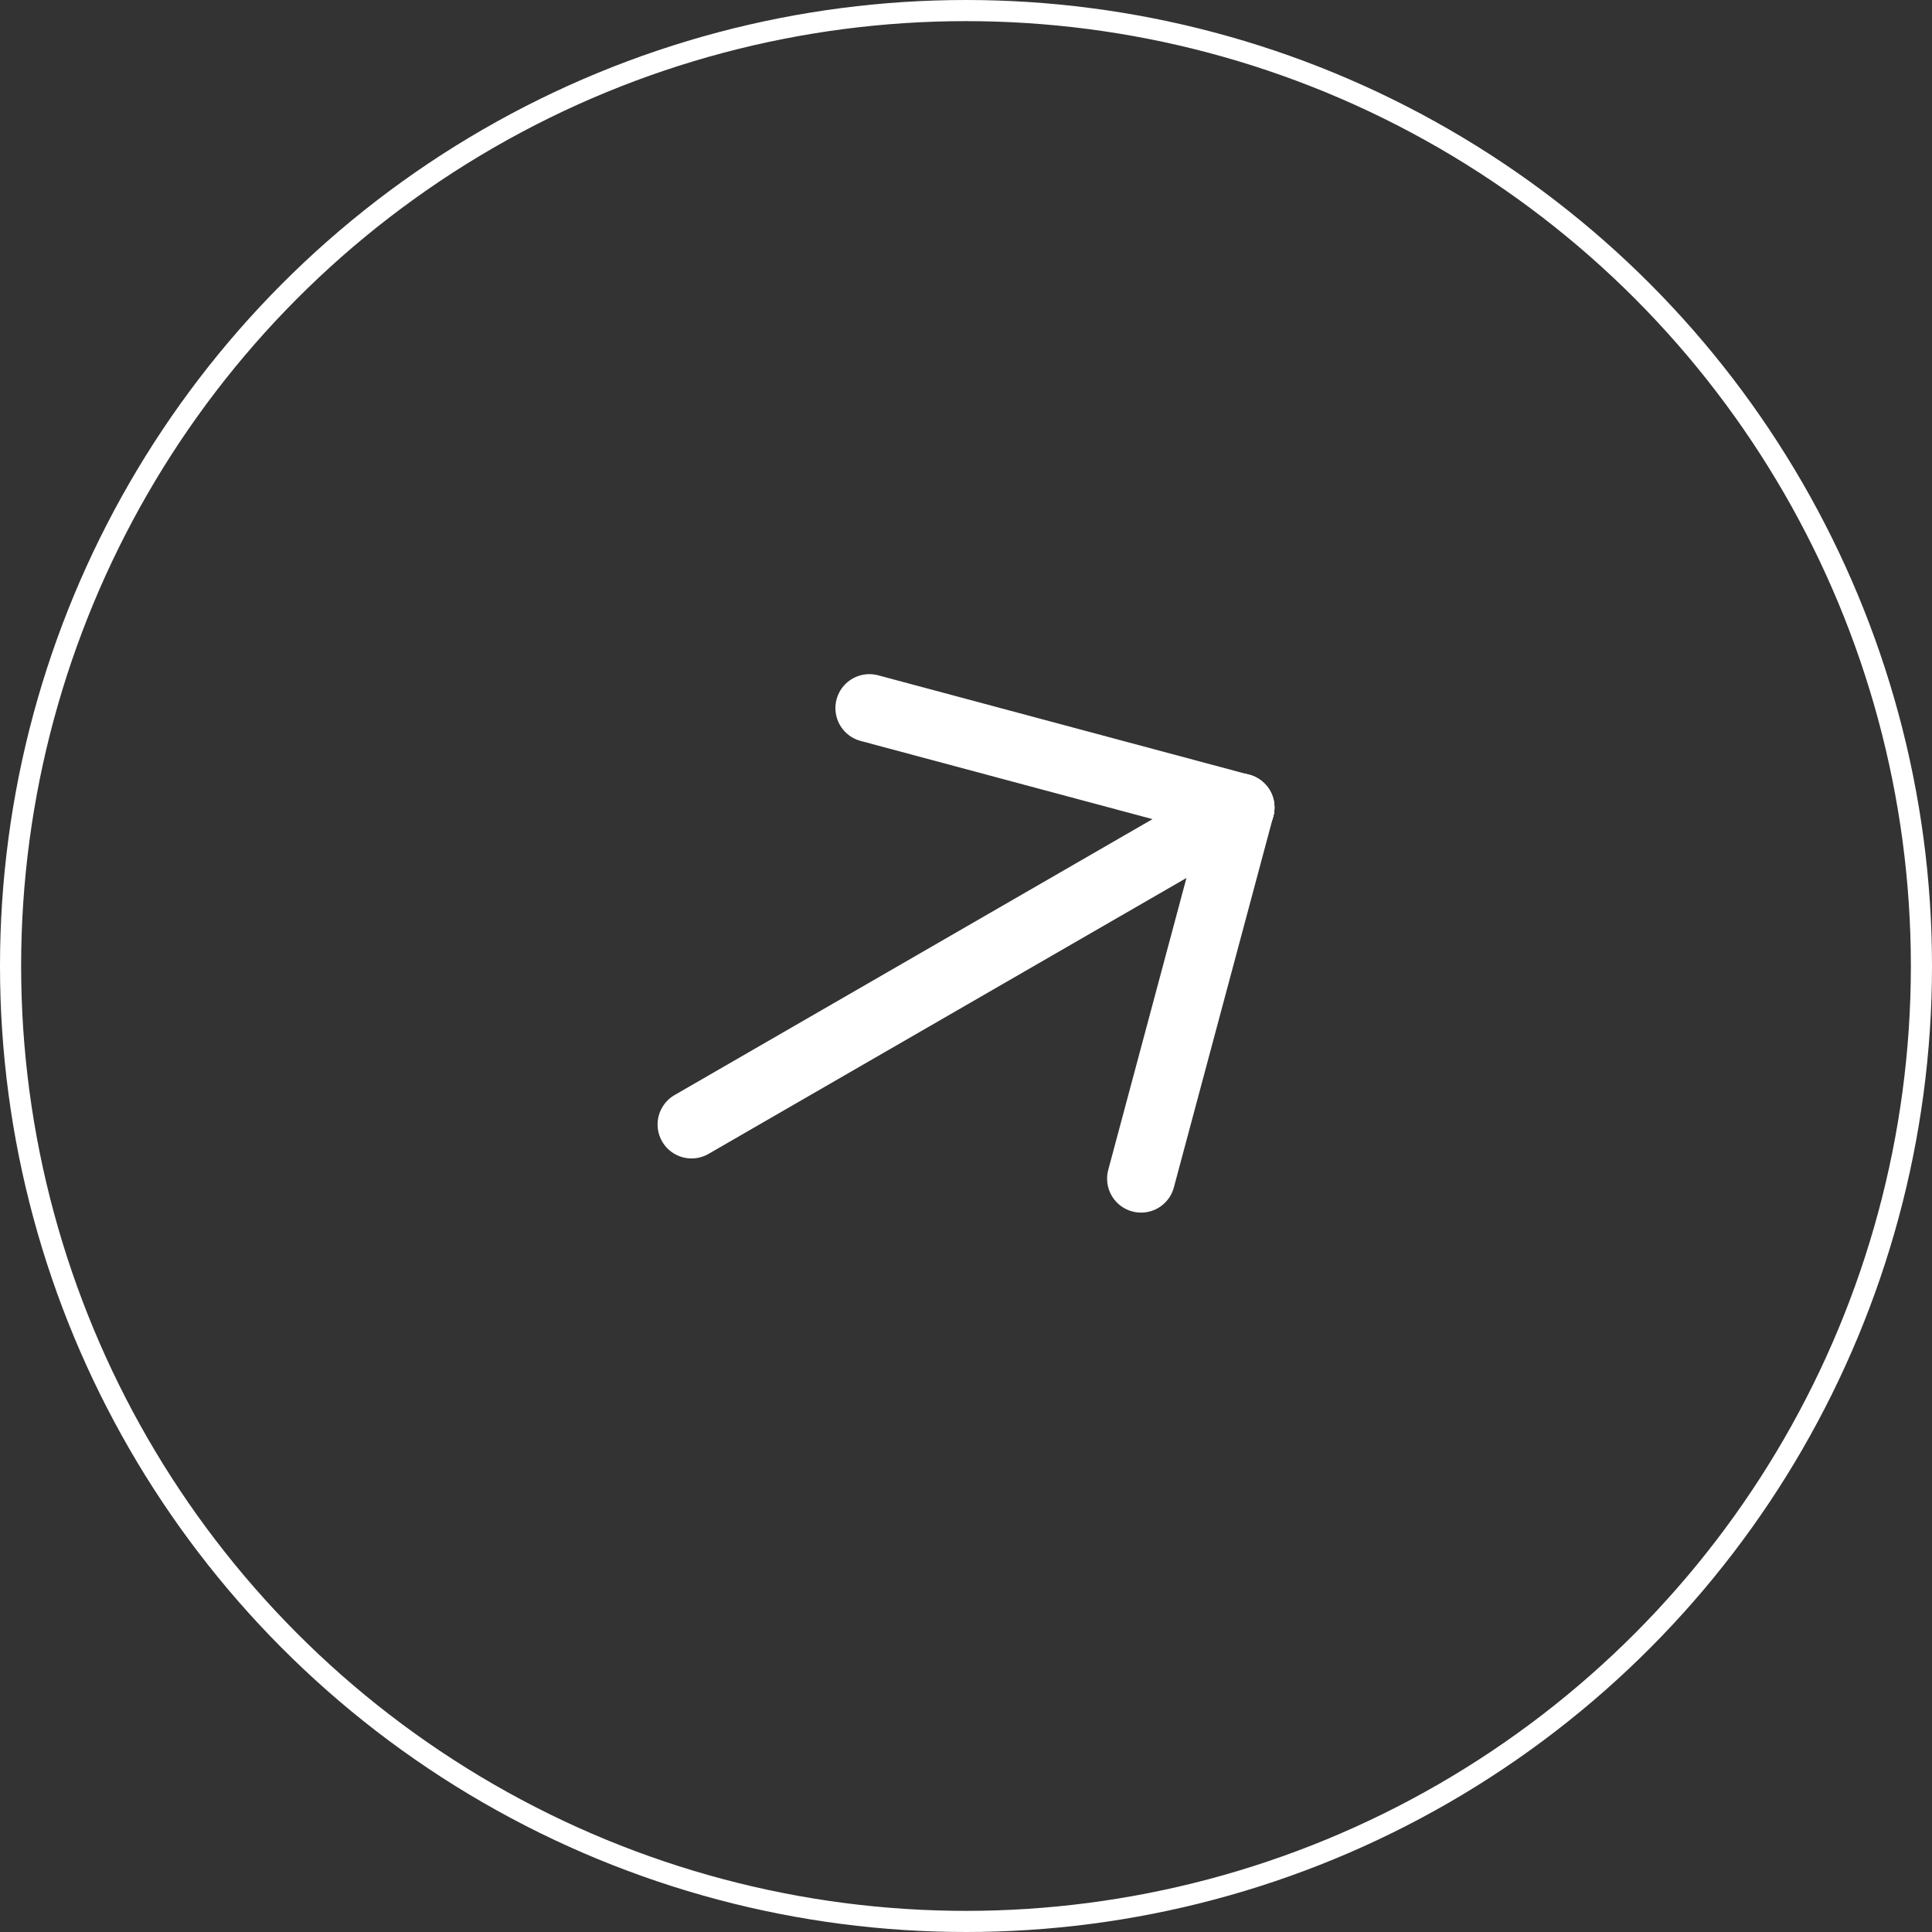 <svg width="64" height="64" viewBox="0 0 64 64" fill="none" xmlns="http://www.w3.org/2000/svg">
<rect x="0" y="0" width="64" height="64" fill="#333333" stroke="none"/>
<circle cx="32" cy="32" r="31.65" stroke="white" stroke-width="0.7"/>
<path d="M22.908 37.25L41.095 26.75" stroke="white" stroke-width="2.25" stroke-linecap="round" stroke-linejoin="round"/>
<path d="M37.799 39.044L41.093 26.75" stroke="white" stroke-width="2.25" stroke-linecap="round" stroke-linejoin="round"/>
<path d="M28.799 23.457L41.093 26.751" stroke="white" stroke-width="2.25" stroke-linecap="round" stroke-linejoin="round"/>
</svg>
